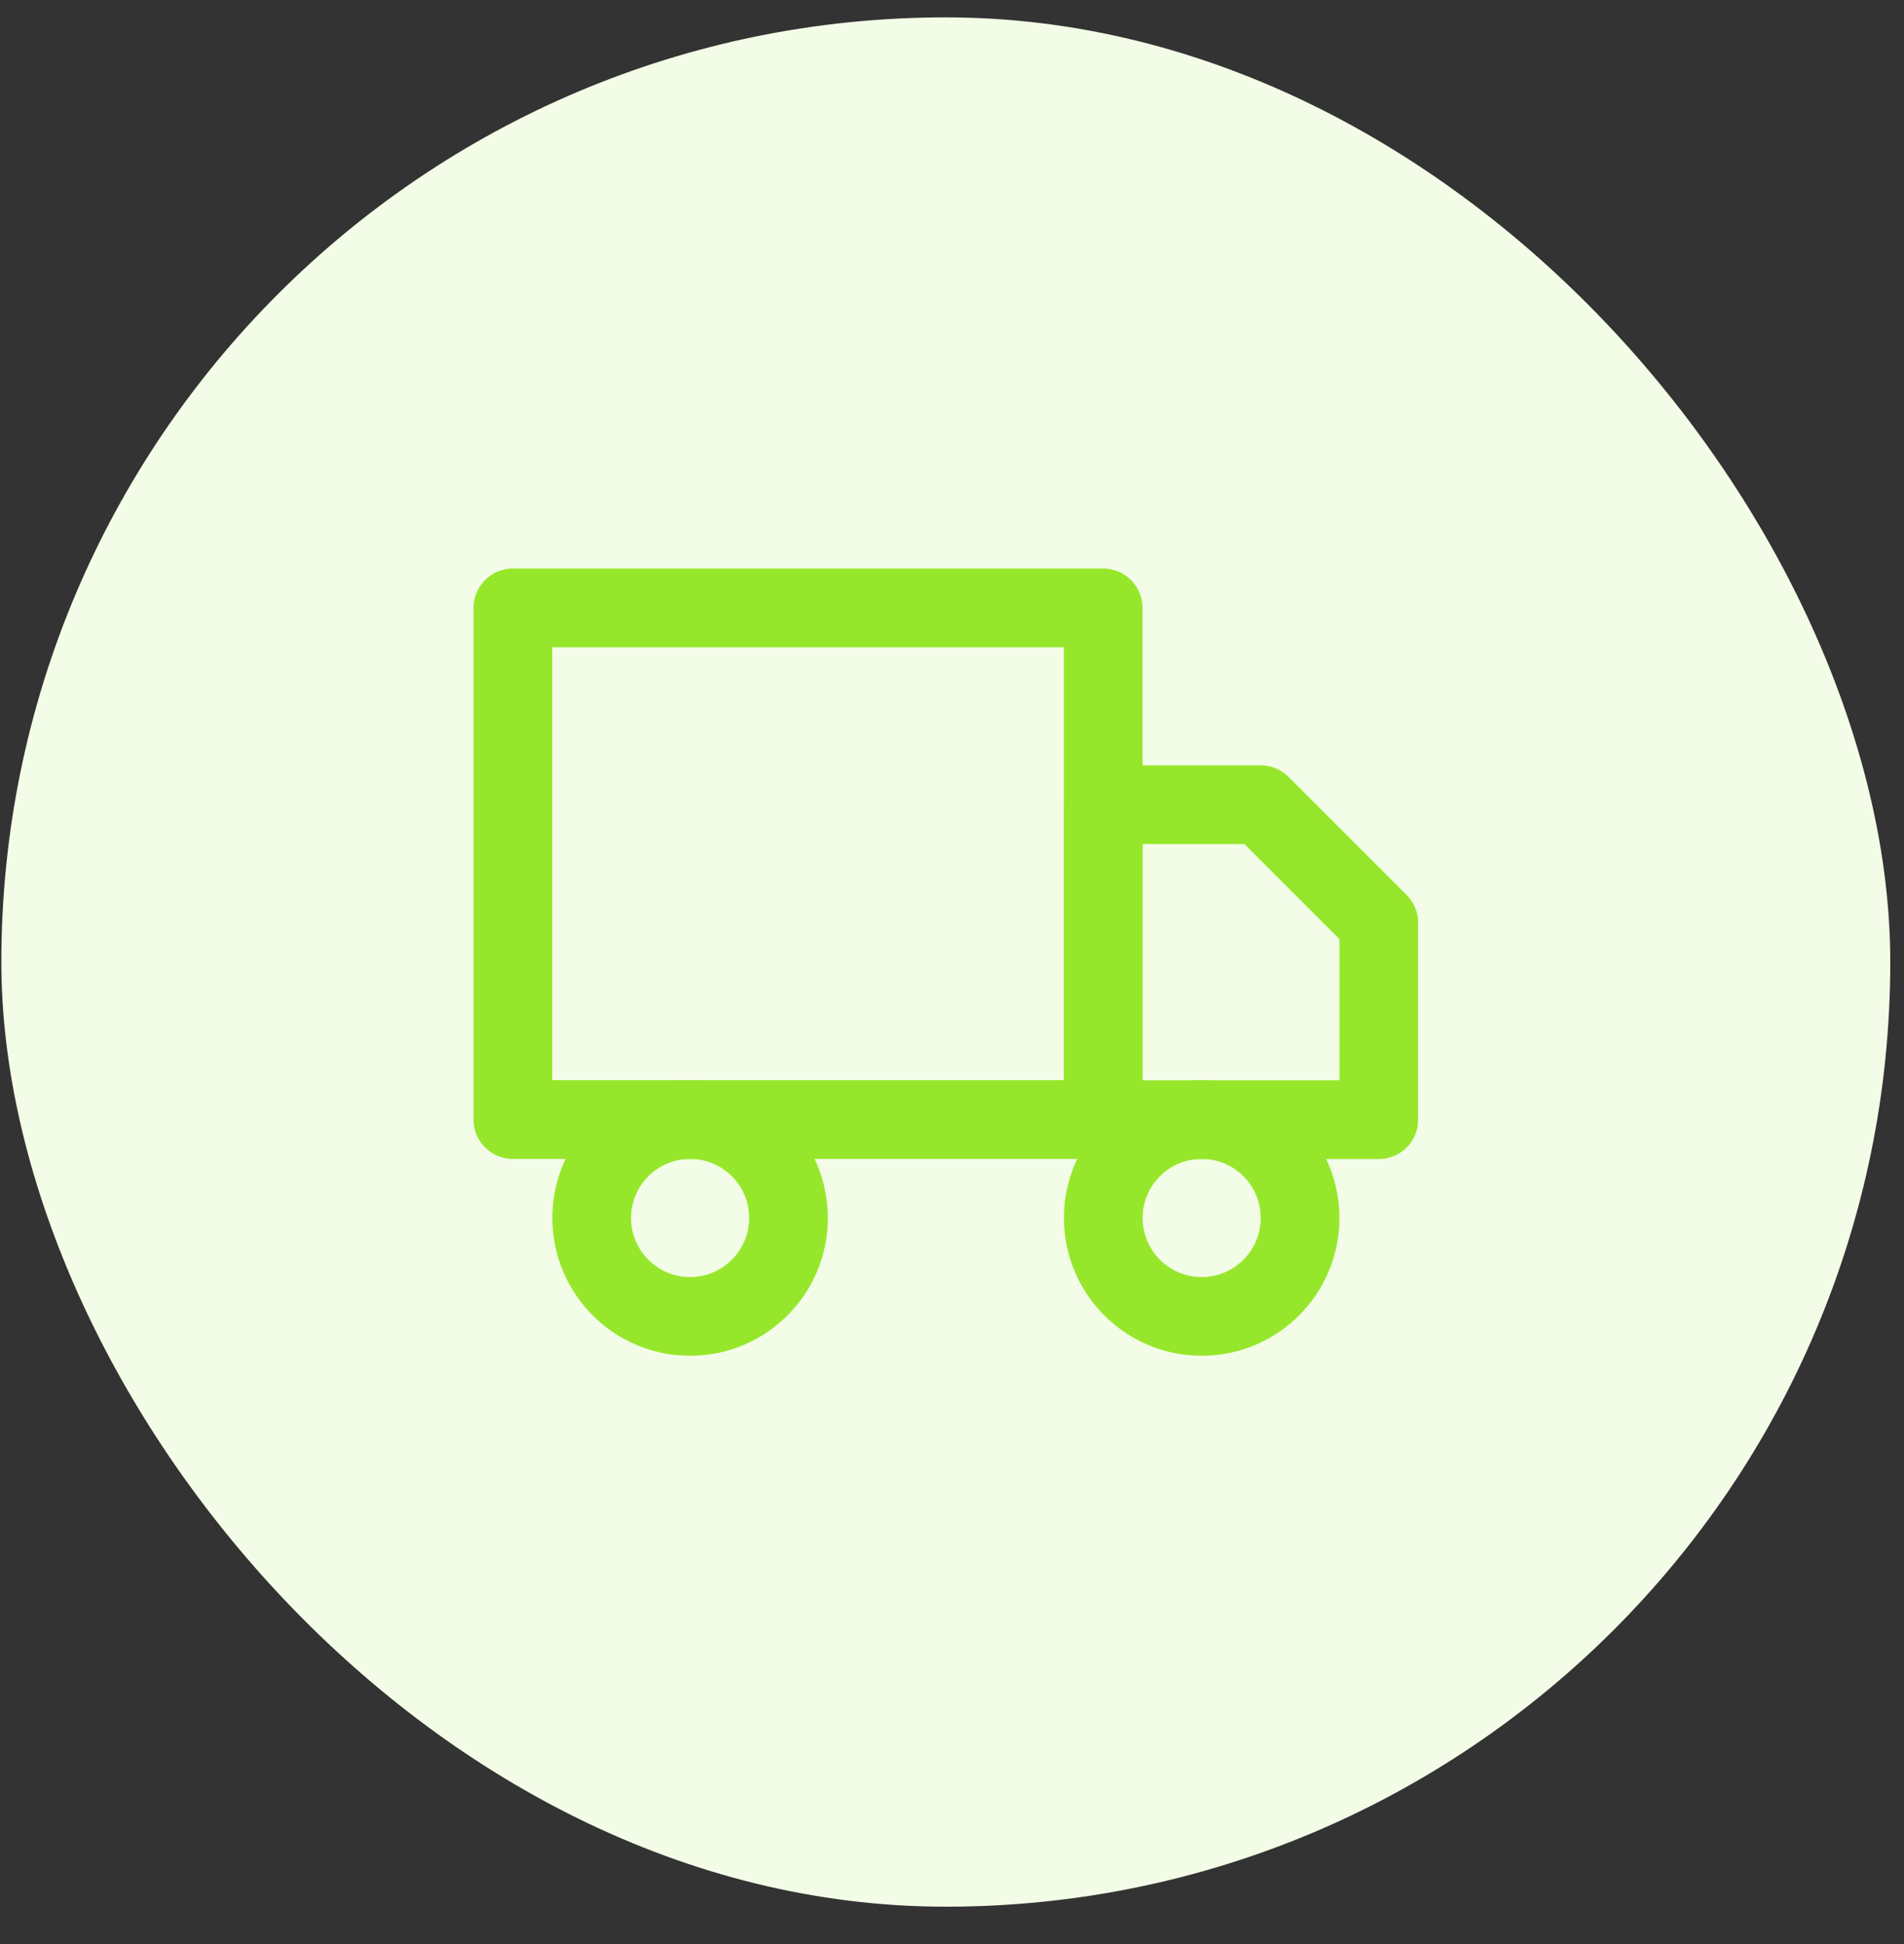 <svg width="48" height="49" viewBox="0 0 48 49" fill="none" xmlns="http://www.w3.org/2000/svg">
<rect x="0" y="0" width="48" height="49" fill="#333333" stroke="none"/>
<rect x="0.034" y="0.438" width="47.62" height="47.62" rx="23.81" fill="#F2FCE6"/>
<g clip-path="url(#clip0_457_19016)">
<path d="M27.811 15.322H12.93V28.219H27.811V15.322Z" stroke="#96E72B" stroke-width="1.984" stroke-linecap="round" stroke-linejoin="round"/>
<path d="M27.814 20.283H31.783L34.76 23.26V28.221H27.814V20.283Z" stroke="#96E72B" stroke-width="1.984" stroke-linecap="round" stroke-linejoin="round"/>
<path d="M17.397 33.18C18.767 33.18 19.878 32.069 19.878 30.699C19.878 29.329 18.767 28.219 17.397 28.219C16.027 28.219 14.917 29.329 14.917 30.699C14.917 32.069 16.027 33.18 17.397 33.18Z" stroke="#96E72B" stroke-width="1.984" stroke-linecap="round" stroke-linejoin="round"/>
<path d="M30.295 33.18C31.665 33.18 32.775 32.069 32.775 30.699C32.775 29.329 31.665 28.219 30.295 28.219C28.925 28.219 27.814 29.329 27.814 30.699C27.814 32.069 28.925 33.18 30.295 33.18Z" stroke="#96E72B" stroke-width="1.984" stroke-linecap="round" stroke-linejoin="round"/>
</g>
<defs>
<clipPath id="clip0_457_19016">
<rect width="23.81" height="23.81" fill="white" transform="translate(11.94 12.345)"/>
</clipPath>
</defs>
</svg>

